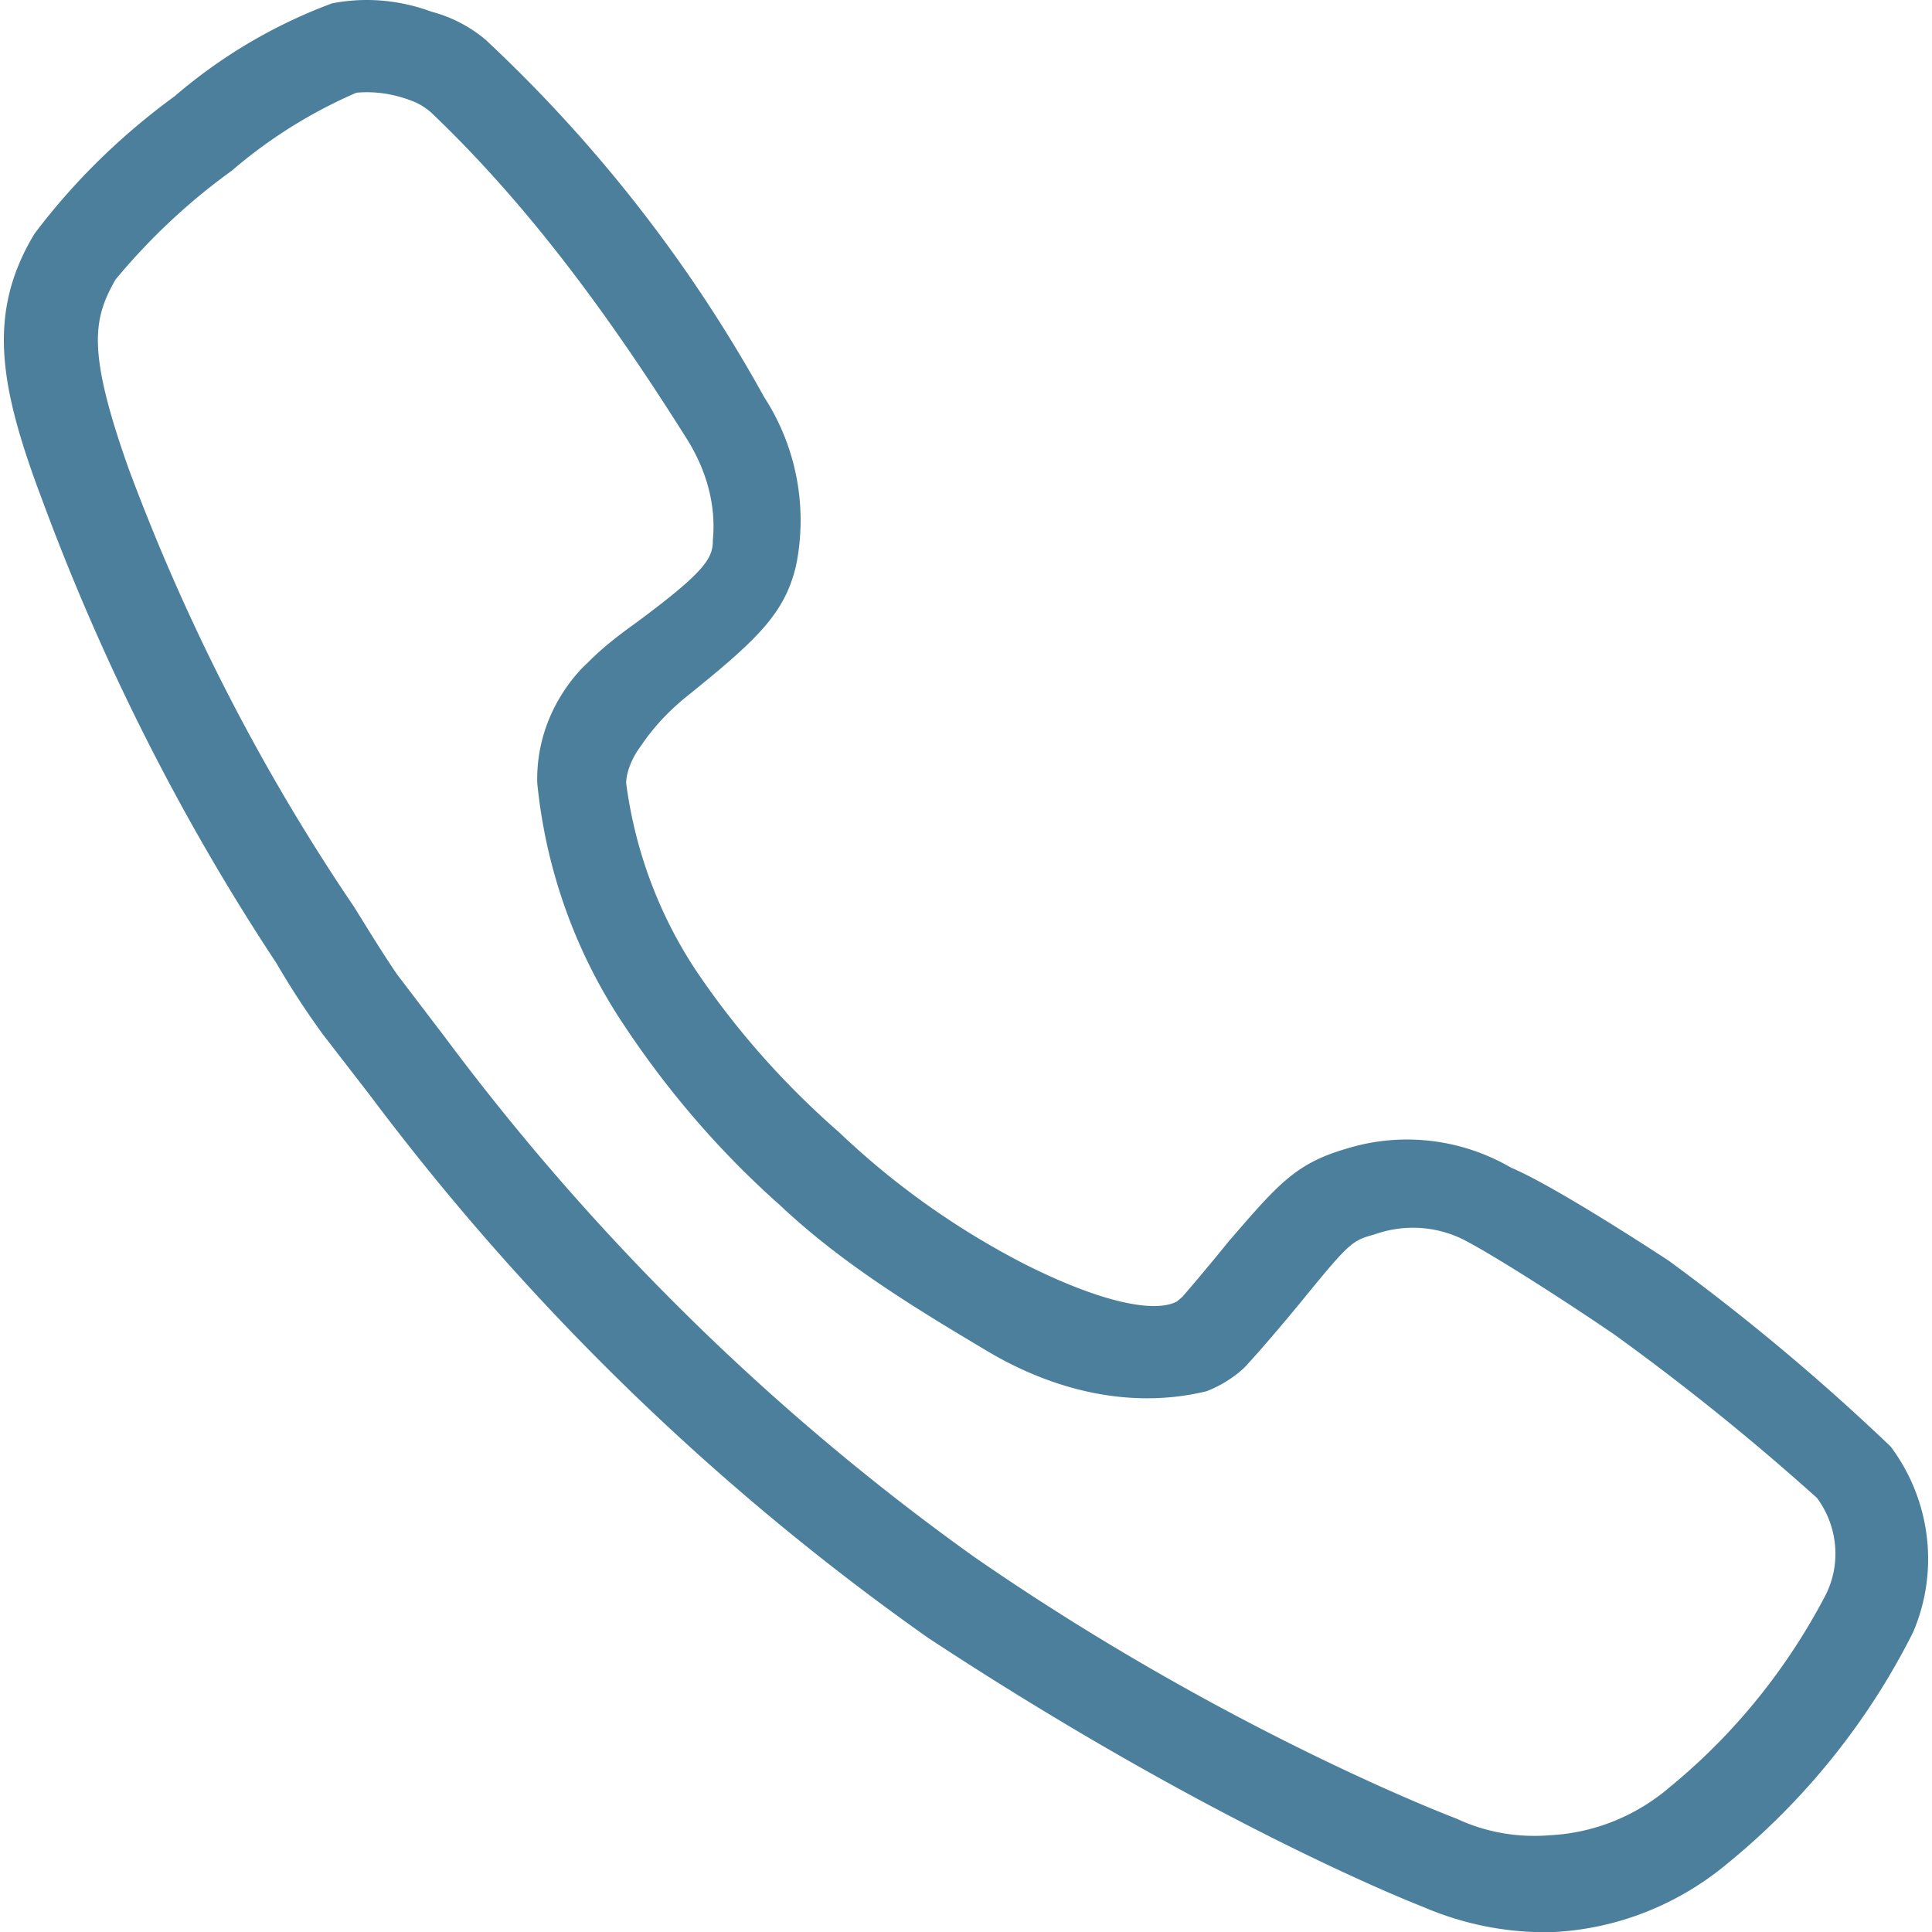 <svg xmlns="http://www.w3.org/2000/svg" version="1.1" xmlns:xlink="http://www.w3.org/1999/xlink" width="512" height="512" x="0" y="0" viewBox="0 0 443.375 443.375" style="enable-background:new 0 0 512 512" xml:space="preserve"><g><path d="M433.892 331.975c-16-15.3-33.1-29.6-51-42.7-4.3-2.8-26.2-17.1-36.1-21.3-11.5-6.7-25.3-8.3-38-4.3-11.7 3.4-15.8 8.5-26.9 21.3-5.3 6.6-10.2 12.2-10.5 12.6l-1.3 1.1c-5.3 2.8-17.9 0-34.8-8.5-15.6-8-30-18.2-42.7-30.3-12.6-11-23.8-23.6-33.1-37.5-8.4-12.8-13.8-27.4-15.8-42.7.1-3 1.7-6.3 3.4-8.5 2.8-4.2 6.3-7.9 10.2-11.1 16.4-13.2 22.8-19.2 25.4-30.3 2.7-13.3.1-27.2-7.3-38.6a331.53 331.53 0 0 0-64-82.1c-3.6-3-7.8-5.2-12.4-6.4-7.3-2.7-15.2-3.4-22.8-1.9-13.2 4.9-25.4 12.1-36.1 21.3-12.2 8.9-23.1 19.5-32.2 31.6-10.9 18.1-8.1 34.8 1.7 60.8 13.8 37.4 31.8 73.2 53.8 106.5 3 5.1 6.2 10.2 10.7 16.4l10.9 14.1c35.9 47.9 79.1 89.9 128 124.4 66.3 43.6 113.5 61.7 113.5 61.7 8.1 3.5 16.8 5.5 25.6 5.8h4.7c14.5-.8 28.3-6.3 39.5-15.6 17.8-14.5 32.4-32.6 42.7-53.1 6.1-14.1 4.1-30.4-5.1-42.7zm-15 34.2c-8.8 16.8-20.8 31.7-35.4 43.7-7.8 6.8-17.6 10.8-27.9 11.3-7.3.6-14.7-.7-21.3-3.8 0 0-52.6-19.8-110.9-60.2-46.4-33.2-87.3-73.5-121.4-119.3l-10.9-14.3c-3.2-4.7-6.2-9.6-9.8-15.4-21.3-31.4-38.6-65.2-51.8-100.7-9.6-27.1-8.1-34.3-3-43.3 7.8-9.4 16.7-17.8 26.7-25 8.6-7.4 18.2-13.4 28.6-17.9 4.4-.4 8.7.3 12.8 1.9 1.6.6 3 1.5 4.3 2.6 23.1 22 41.7 47.9 58.7 74.9 4.4 7 6.8 15 6 23.3 0 4.1-1.6 7.1-17.7 19-3.9 2.8-7.7 5.7-11.1 9.2 0 0-11.9 10.1-11.5 27.5 1.9 19.3 8.4 37.9 19 54.2 10.3 15.8 22.6 30.2 36.7 42.7 14.2 13.4 30.8 23.5 47.6 33.5 15.3 9.1 33 13.4 50.3 9.2 5.2-2 8.7-5.3 9.4-6.2 2.6-2.8 8.1-9.2 12.6-14.7 10.9-13.4 11.5-13.7 16.6-15.1 7-2.5 14.8-1.9 21.3 1.7 6.8 3.6 22.6 13.7 33.7 21.3 16.2 11.7 31.7 24.2 46.5 37.5 4.8 6.5 5.6 15.2 1.9 22.4z" fill="#4B7F9C" opacity="1" data-original="#4B7F9C"></path></g></svg>